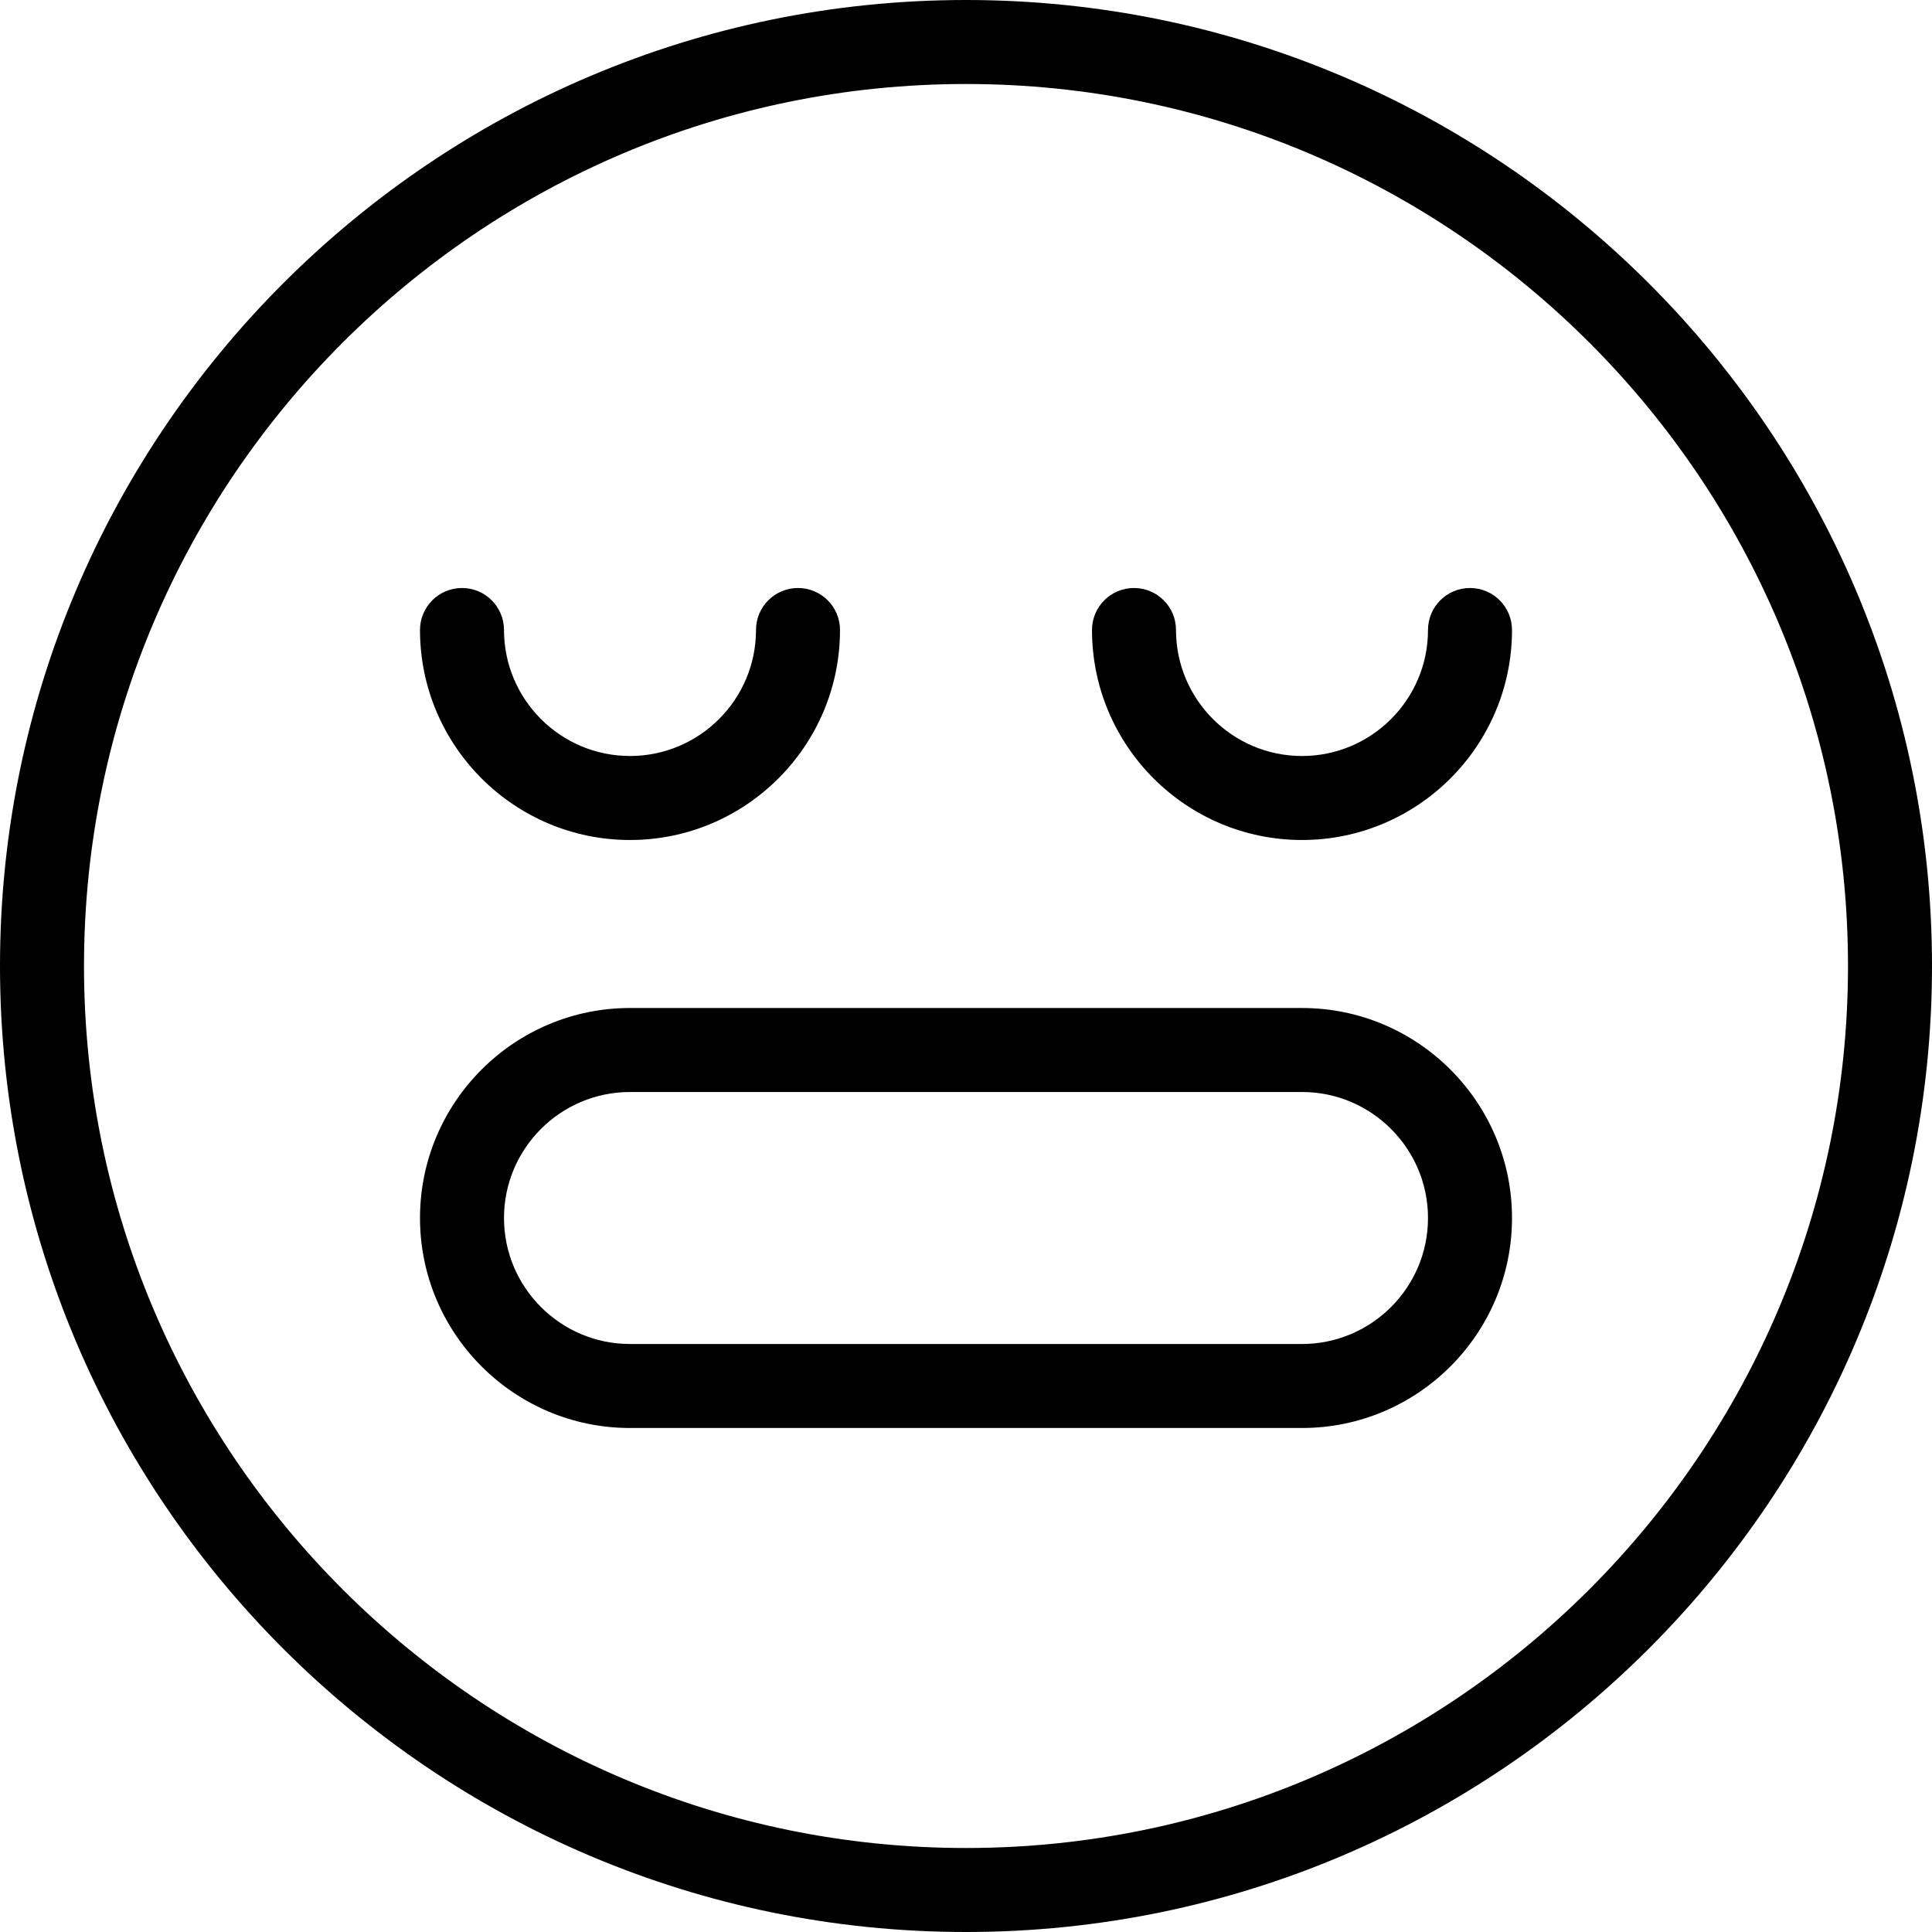 <?xml version="1.0" encoding="iso-8859-1"?>
<!-- Generator: Adobe Illustrator 19.0.0, SVG Export Plug-In . SVG Version: 6.00 Build 0)  -->
<svg version="1.1" id="Capa_1" xmlns="http://www.w3.org/2000/svg" xmlns:xlink="http://www.w3.org/1999/xlink" x="0px" y="0px"
	 viewBox="0 0 368 368" style="enable-background:new 0 0 368 368;" xml:space="preserve">
<g>
	<g>
		<g>
			<path d="M184,0C82.536,0,0,82.544,0,184s82.536,184,184,184s184-82.544,184-184S285.464,0,184,0z M184,352
				c-92.632,0-168-75.36-168-168S91.368,16,184,16s168,75.36,168,168S276.632,352,184,352z"/>
			<path d="M280,112c-4.424,0-8,3.584-8,8c0,13.232-10.768,24-24,24s-24-10.768-24-24c0-4.416-3.576-8-8-8s-8,3.584-8,8
				c0,22.056,17.944,40,40,40c22.056,0,40-17.944,40-40C288,115.584,284.424,112,280,112z"/>
			<path d="M120,160c22.056,0,40-17.944,40-40c0-4.416-3.576-8-8-8s-8,3.584-8,8c0,13.232-10.768,24-24,24s-24-10.768-24-24
				c0-4.416-3.576-8-8-8s-8,3.584-8,8C80,142.056,97.944,160,120,160z"/>
			<path d="M248,192H120c-22.056,0-40,17.944-40,40c0,22.056,17.944,40,40,40h128c22.056,0,40-17.944,40-40
				C288,209.944,270.056,192,248,192z M248,256H120c-13.232,0-24-10.768-24-24s10.768-24,24-24h128c13.232,0,24,10.768,24,24
				S261.232,256,248,256z"/>
		</g>
	</g>
</g>
<g>
</g>
<g>
</g>
<g>
</g>
<g>
</g>
<g>
</g>
<g>
</g>
<g>
</g>
<g>
</g>
<g>
</g>
<g>
</g>
<g>
</g>
<g>
</g>
<g>
</g>
<g>
</g>
<g>
</g>
</svg>
